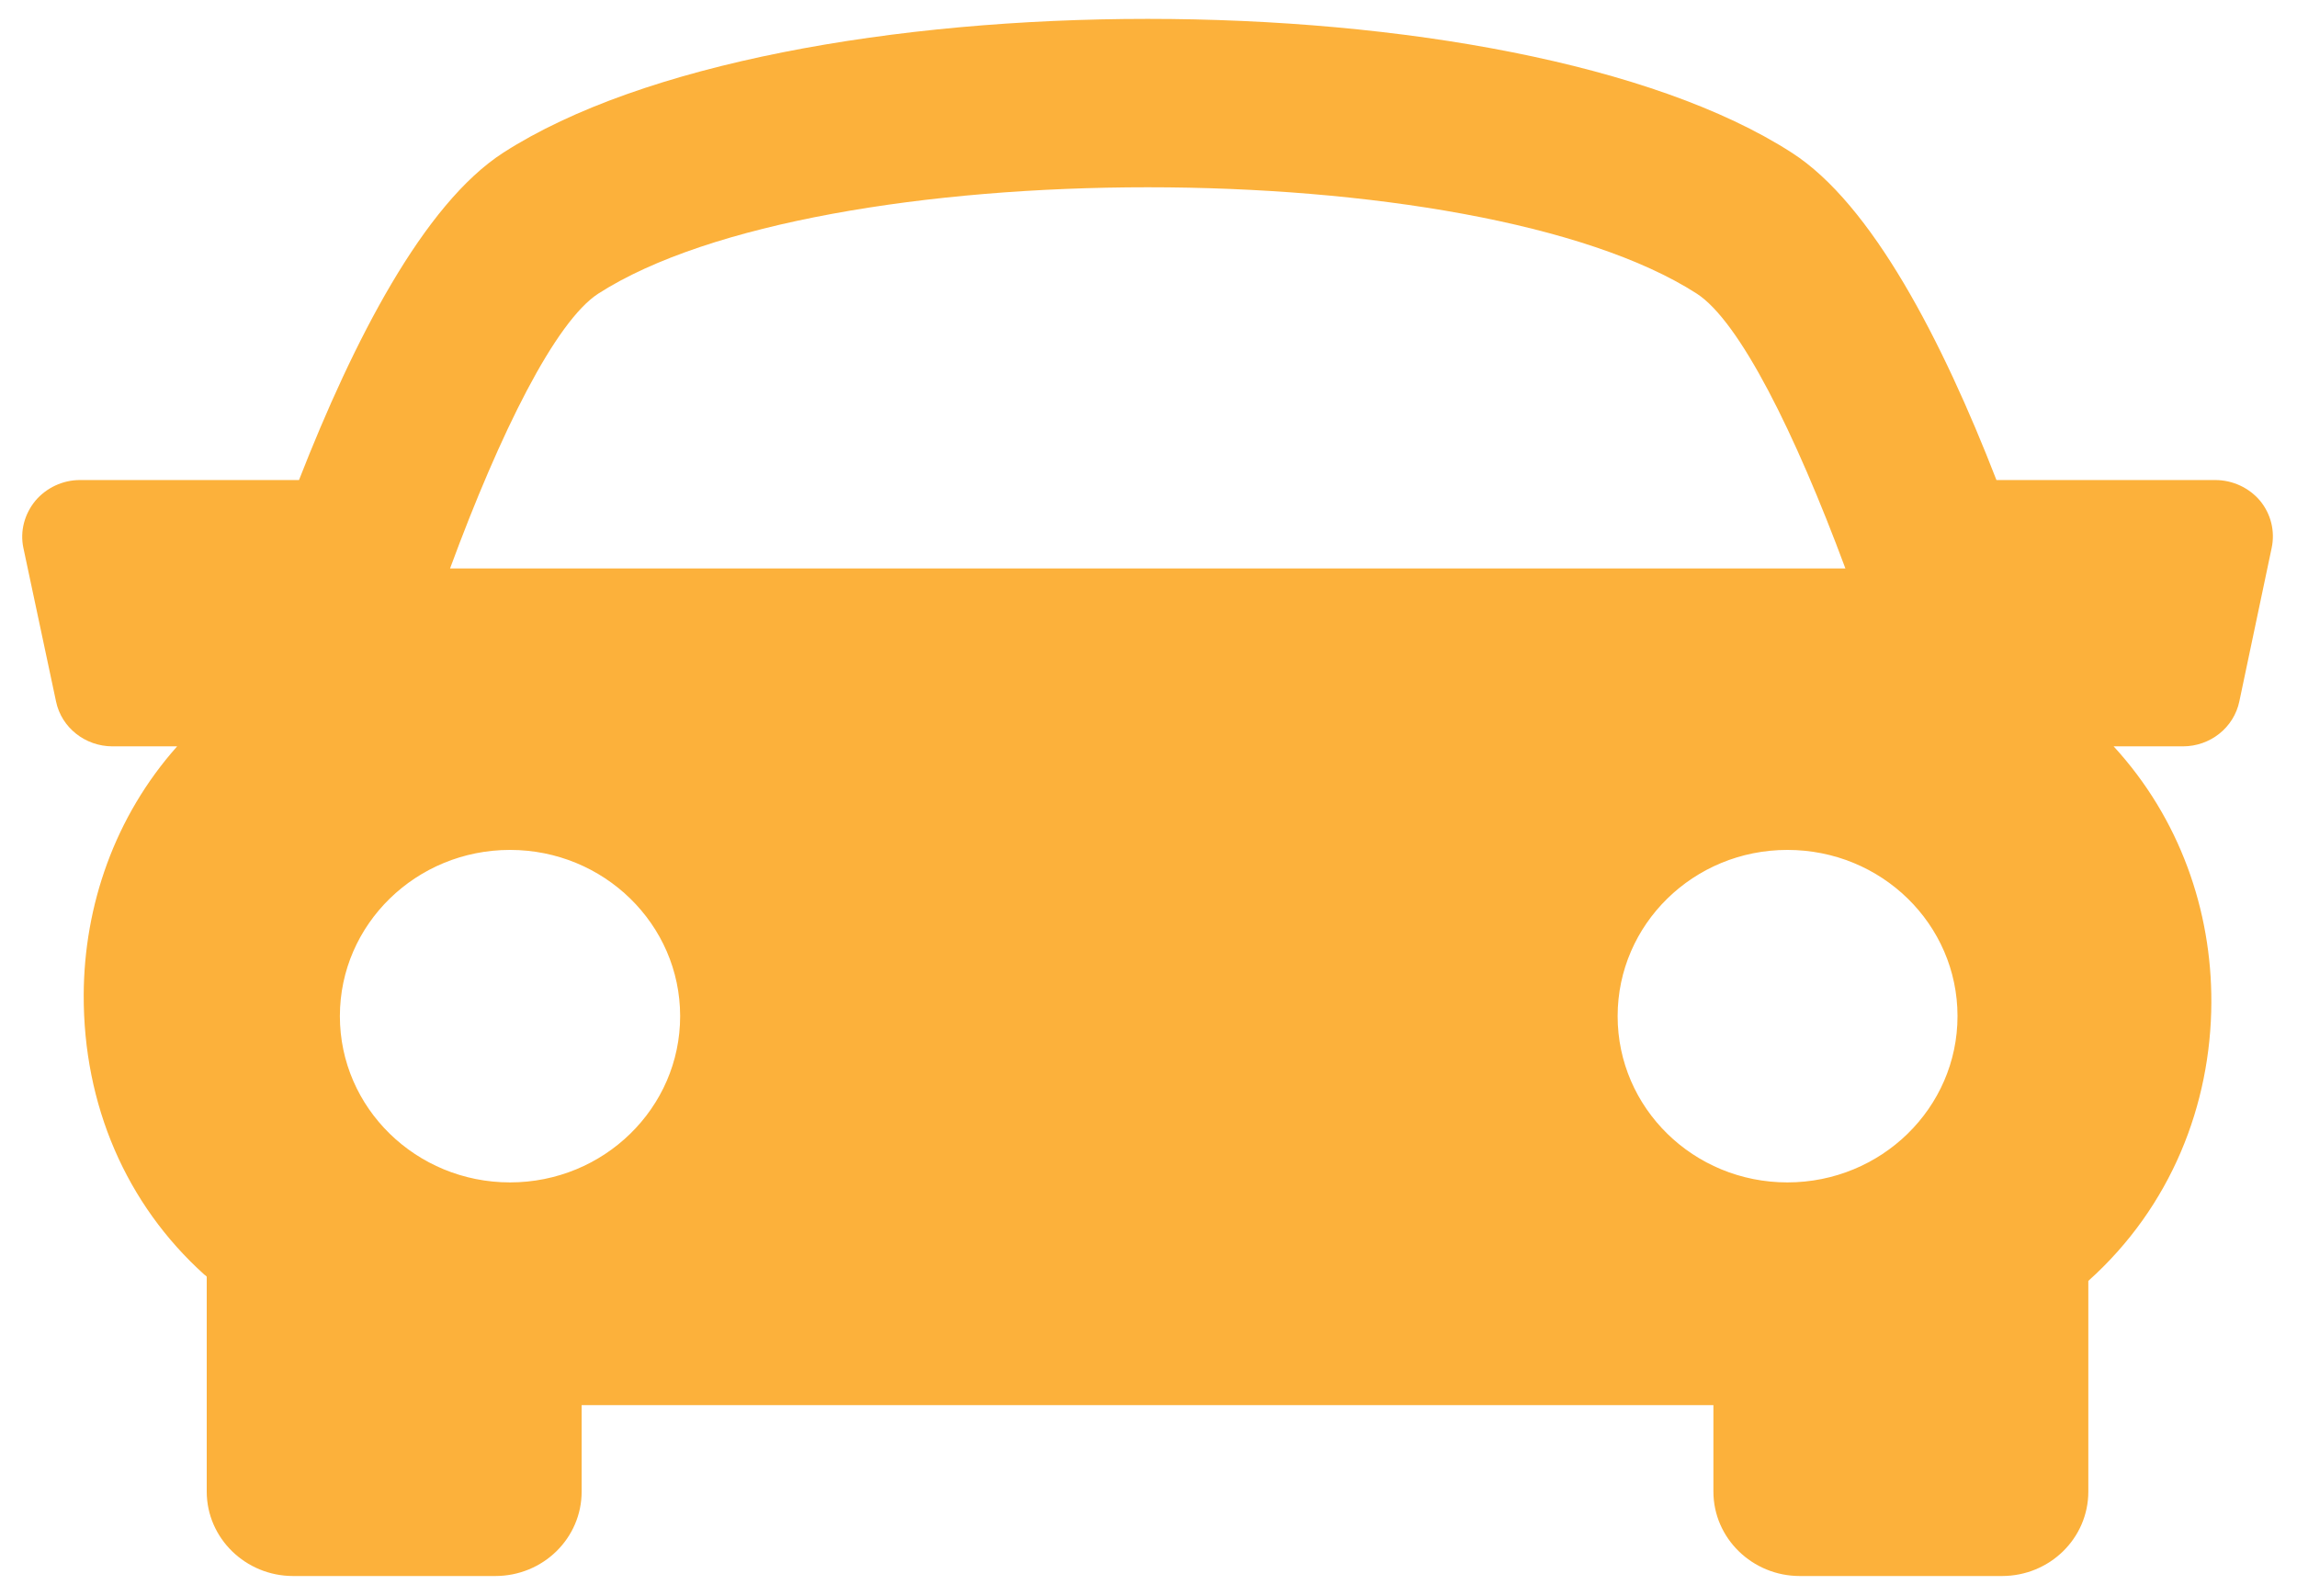 <svg xmlns="http://www.w3.org/2000/svg" viewBox="0 0 59 41" width="59" height="41">
	<style>
		tspan { white-space:pre }
		.shp0 { fill: #fcb13b } 
	</style>
	<path id="Forma 1" class="shp0" d="M58.05 12.86C57.77 12.53 57.35 12.33 56.9 12.33L51.28 12.33C49.89 8.75 48.08 5.24 46.02 3.92C38.91 -0.66 20.05 -0.66 12.93 3.92C10.88 5.24 9.08 8.75 7.68 12.33L2.05 12.33C1.61 12.33 1.19 12.53 0.91 12.86C0.63 13.2 0.51 13.64 0.6 14.07L1.44 18.02C1.58 18.69 2.19 19.17 2.89 19.17L4.55 19.17C2.94 20.98 2.16 23.27 2.15 25.55C2.14 28.38 3.24 30.93 5.25 32.74C5.27 32.75 5.29 32.77 5.31 32.79L5.31 38.31C5.31 39.51 6.31 40.48 7.53 40.48L12.72 40.48C13.95 40.48 14.94 39.51 14.94 38.31L14.94 36.09L44.01 36.09L44.01 38.31C44.01 39.51 45.01 40.48 46.23 40.48L51.42 40.48C52.65 40.48 53.64 39.51 53.64 38.31L53.64 32.9C55.77 30.99 56.79 28.37 56.8 25.75C56.81 23.39 55.99 21.02 54.29 19.17L56.07 19.17C56.77 19.17 57.38 18.69 57.52 18.01L58.35 14.07C58.44 13.64 58.33 13.2 58.05 12.86ZM15.37 7.54C21.04 3.9 37.92 3.9 43.58 7.54C44.68 8.25 46.1 11.1 47.4 14.6L11.56 14.6C12.85 11.1 14.27 8.25 15.37 7.54ZM8.73 26.1C8.73 23.74 10.69 21.83 13.1 21.83C15.51 21.83 17.47 23.74 17.47 26.1C17.47 28.46 15.51 30.37 13.1 30.37C10.69 30.37 8.73 28.46 8.73 26.1ZM45.91 30.37C43.5 30.37 41.55 28.46 41.55 26.1C41.55 23.74 43.5 21.83 45.91 21.83C48.33 21.83 50.28 23.74 50.28 26.1C50.28 28.46 48.32 30.37 45.91 30.37Z" />
</svg>